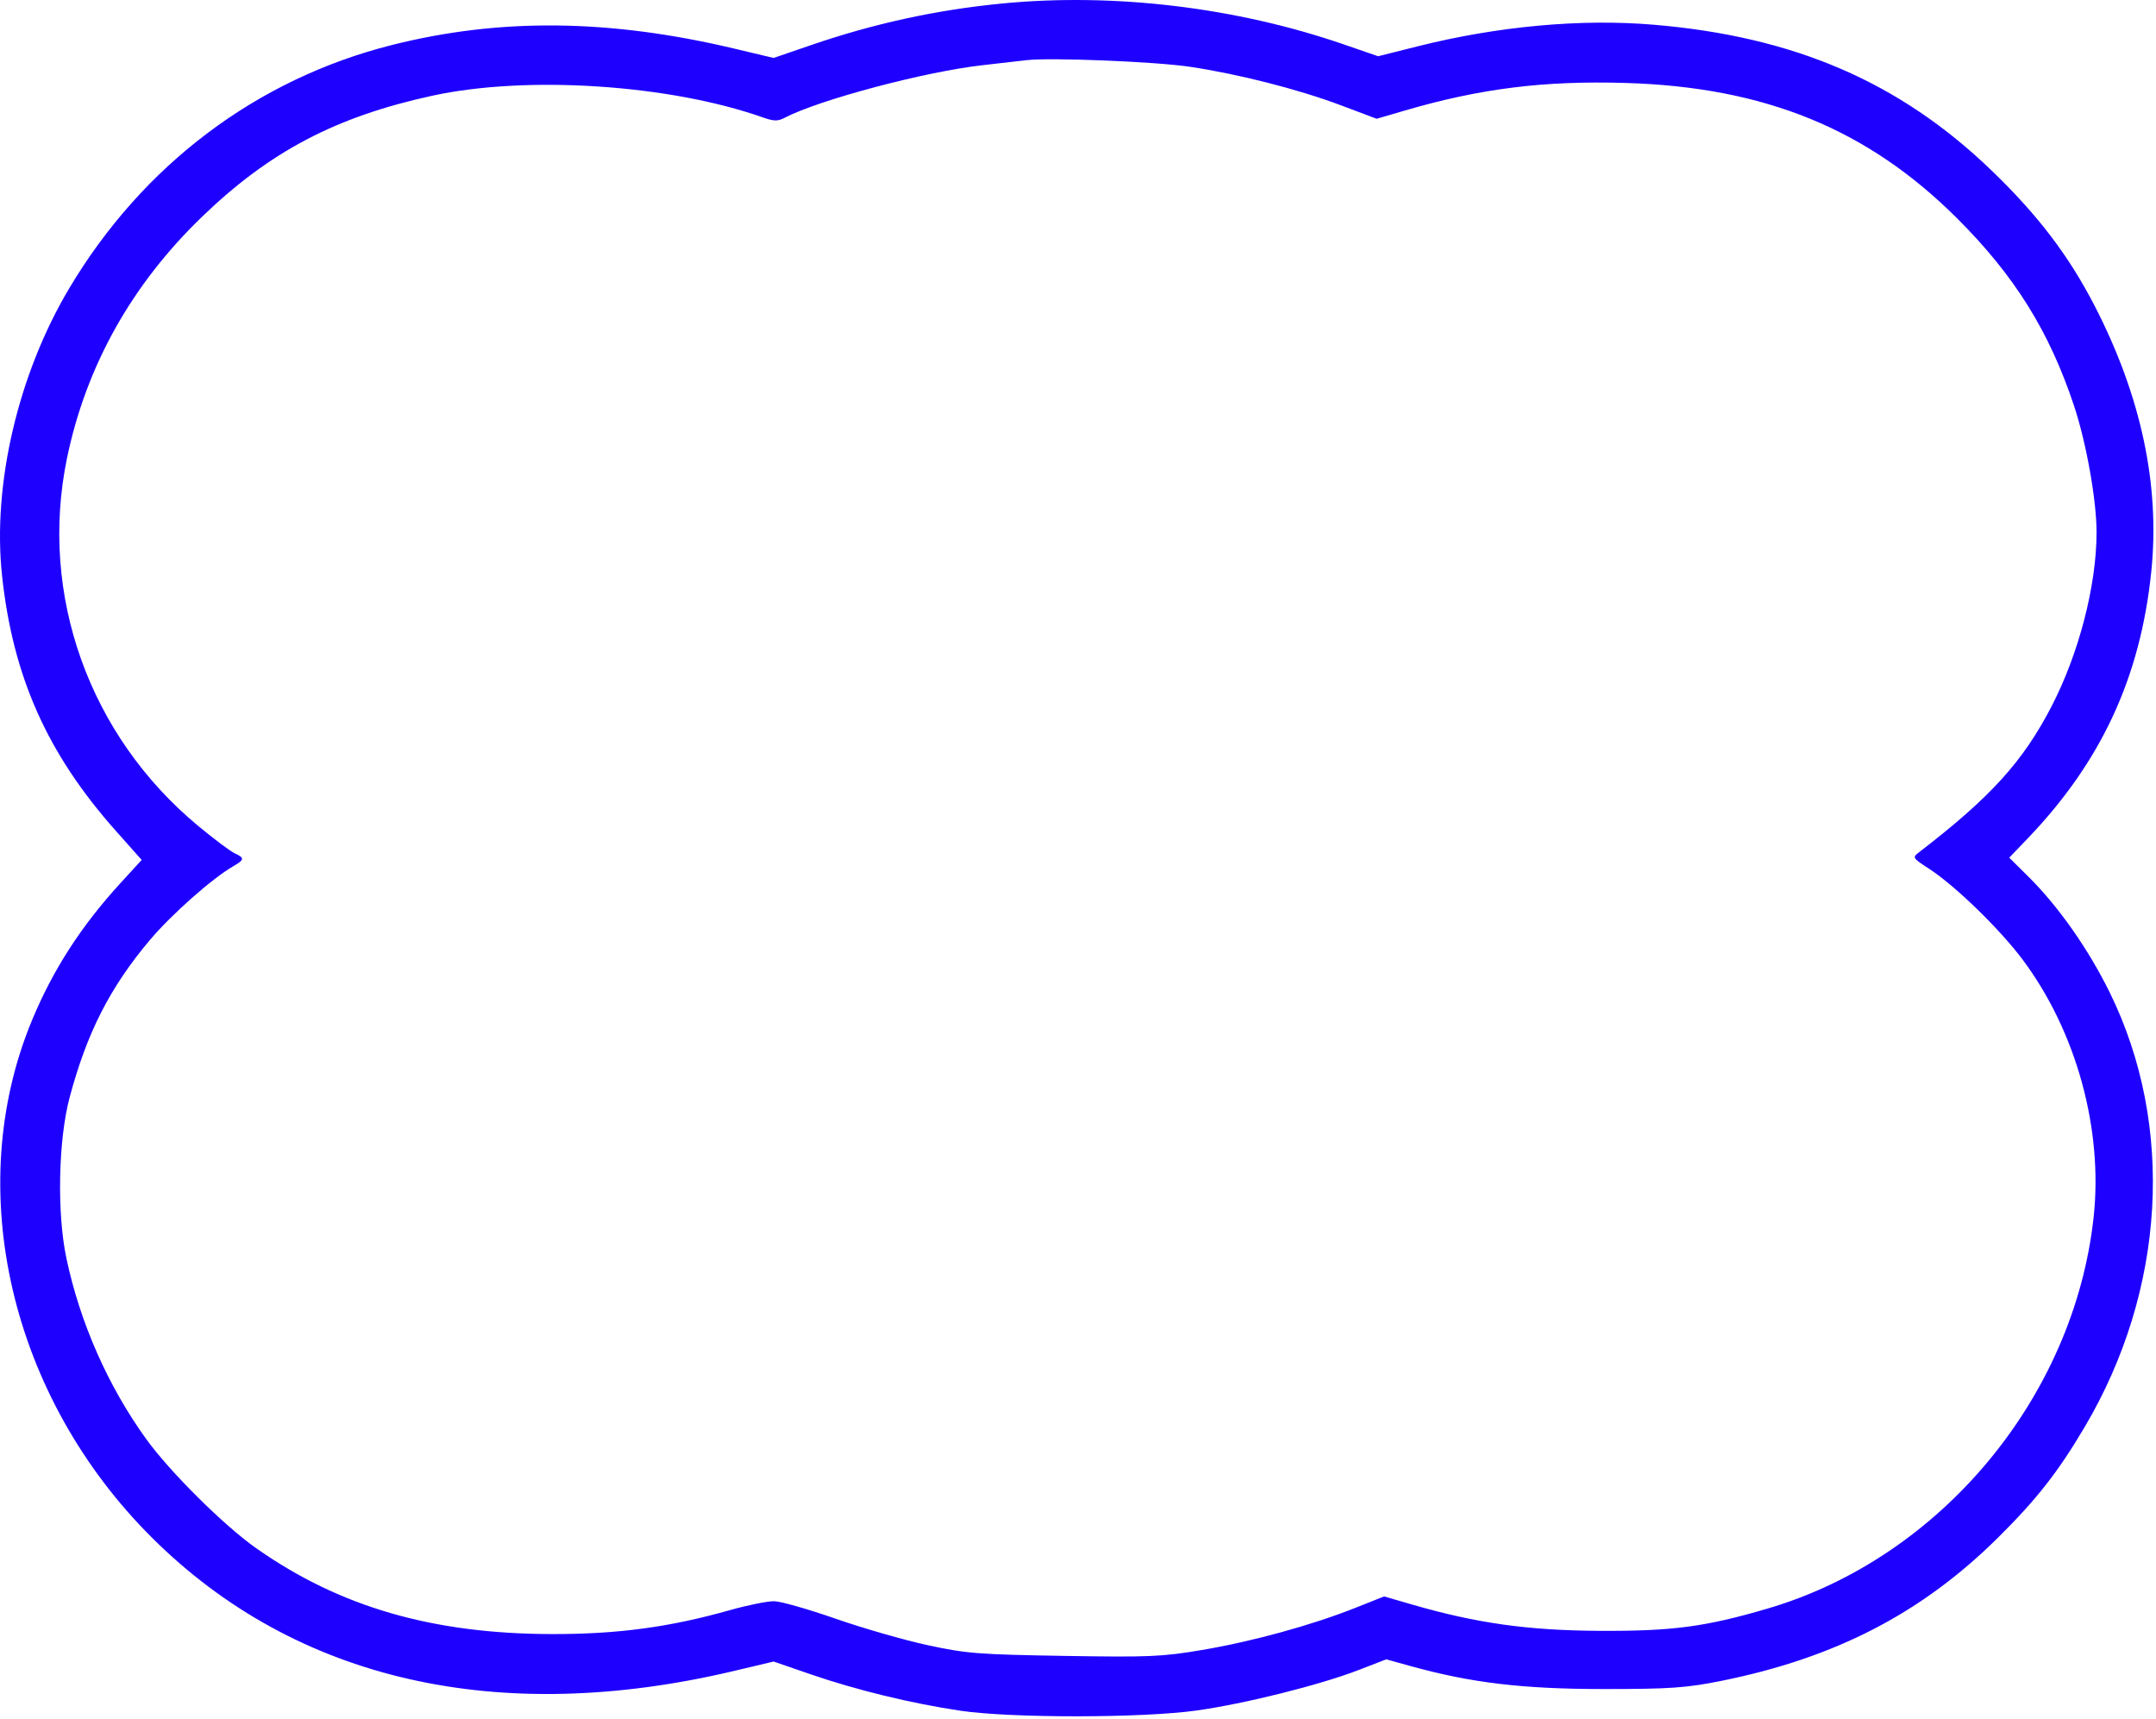 <svg width="291" height="232" viewBox="0 0 291 232" fill="none" xmlns="http://www.w3.org/2000/svg">
<path fill-rule="evenodd" clip-rule="evenodd" d="M109.418 6.104C117.967 3.168 126.393 1.333 135.289 0.47C150.354 -0.99 166.844 0.984 181.361 5.988L186.011 7.591L191.337 6.253C202.15 3.536 213.372 2.508 223.187 3.335C242.192 4.935 256.412 11.069 268.822 23.023C275.05 29.021 279.223 34.502 282.717 41.273C288.995 53.437 291.563 65.493 290.362 77.15C288.889 91.428 283.61 102.806 273.627 113.209L271.192 115.746L273.788 118.319C277.852 122.348 281.918 128.146 284.789 134.006C293.581 151.956 292.294 174.1 281.387 192.558C277.794 198.639 274.889 202.346 269.668 207.518C259.385 217.703 247.733 223.735 232.353 226.835C227.619 227.79 225.354 227.946 216.374 227.941C205.469 227.935 198.557 227.109 190.338 224.83L187.105 223.933L183.368 225.378C178.135 227.4 167.975 229.937 161.48 230.843C154.122 231.869 136.447 231.882 129.622 230.866C123.007 229.882 115.544 228.067 109.418 225.953L104.419 224.229L99.198 225.47C67.289 233.058 39.951 226.832 20.557 207.56C1.387 188.511 -5.135 160.441 4.322 137.682C7.154 130.864 10.939 124.995 16.24 119.2L19.123 116.049L15.649 112.144C6.371 101.714 1.725 91.285 0.27 77.626C-1.034 65.376 2.444 50.508 9.32 38.949C19.227 22.294 34.614 10.684 52.885 6.077C67.484 2.396 82.277 2.556 99.198 6.58L104.419 7.821L109.418 6.104ZM132.561 8.805C134.965 8.532 137.656 8.224 138.541 8.121C141.795 7.741 155.932 8.312 160.621 9.014C167.22 10.001 175.264 12.055 181.012 14.221L185.807 16.028L189.659 14.904C199.851 11.931 208.431 10.864 219.48 11.197C238.226 11.763 252.088 17.43 264.148 29.459C271.914 37.204 276.594 44.707 279.94 54.773C281.6 59.769 282.983 67.542 282.978 71.852C282.97 79.044 280.579 88.255 276.864 95.401C273.004 102.828 268.64 107.62 258.978 115.046C258.096 115.723 258.146 115.801 260.392 117.257C263.89 119.524 269.916 125.38 273.013 129.523C280.236 139.187 283.87 152.377 282.582 164.257C279.944 188.573 261.906 210.232 238.591 217.078C230.144 219.558 225.714 220.143 215.821 220.087C206.222 220.033 199.299 219.06 190.624 216.547L186.817 215.444L182.853 217.018C177.029 219.33 169.018 221.528 162.249 222.671C156.838 223.584 155.114 223.658 143.619 223.469C132.054 223.279 130.452 223.153 125.218 222.023C122.065 221.343 116.476 219.737 112.798 218.454C109.12 217.171 105.387 216.107 104.501 216.091C103.616 216.074 100.941 216.611 98.558 217.284C90.387 219.592 83.442 220.532 74.601 220.524C58.421 220.51 45.876 216.879 34.581 208.94C30.236 205.886 22.949 198.654 19.74 194.213C14.578 187.067 10.794 178.493 8.956 169.773C7.671 163.681 7.87 153.843 9.394 148.119C11.724 139.371 14.848 133.241 20.233 126.856C23.132 123.418 28.664 118.522 31.473 116.908C33.011 116.024 33.041 115.777 31.686 115.16C31.105 114.895 28.88 113.228 26.741 111.454C12.041 99.268 5.251 80.273 9.029 61.903C11.59 49.447 17.761 38.41 27.303 29.22C36.446 20.415 45.355 15.74 58.383 12.91C71.115 10.144 90.381 11.408 102.919 15.832C104.446 16.37 104.974 16.382 105.903 15.897C110.543 13.473 124.764 9.69 132.561 8.805Z" fill="#1E00FF"/>
</svg>
